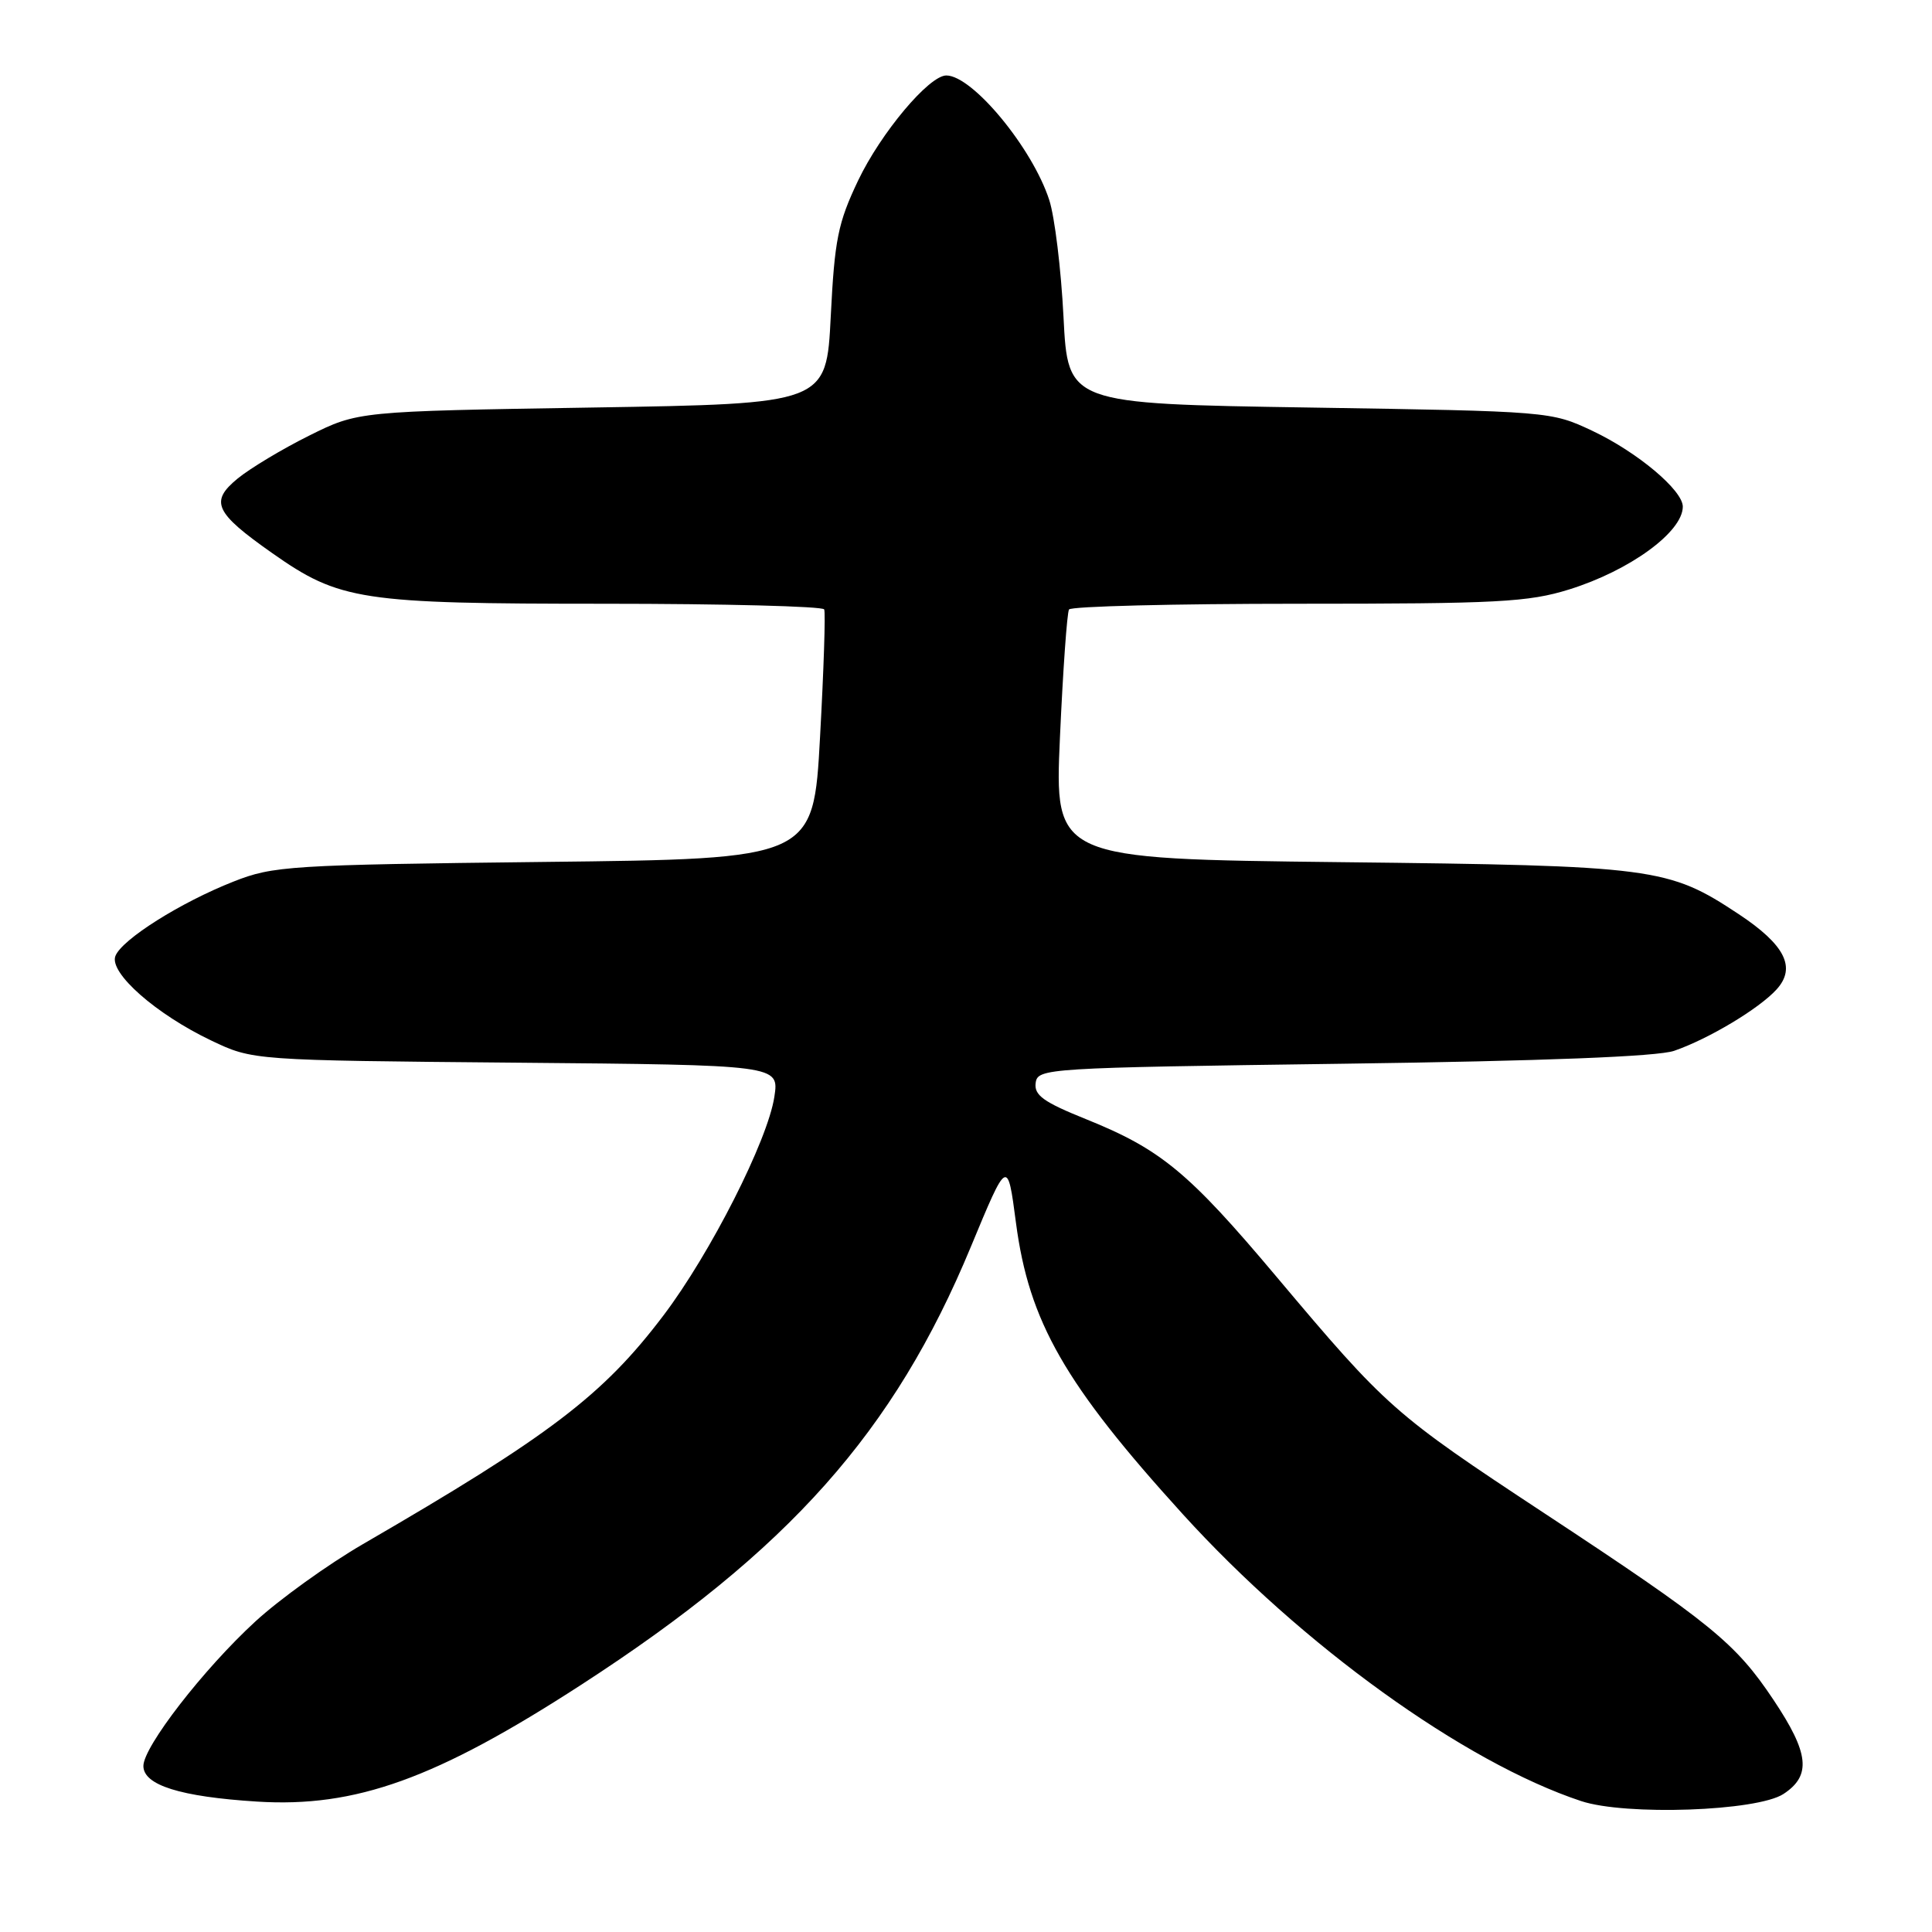 <?xml version="1.0" encoding="UTF-8" standalone="no"?>
<!DOCTYPE svg PUBLIC "-//W3C//DTD SVG 1.1//EN" "http://www.w3.org/Graphics/SVG/1.1/DTD/svg11.dtd" >
<svg xmlns="http://www.w3.org/2000/svg" xmlns:xlink="http://www.w3.org/1999/xlink" version="1.1" viewBox="0 0 256 256">
 <g >
 <path fill="currentColor"
d=" M 236.32 237.71 C 240.04 235.27 239.73 232.32 234.99 225.23 C 229.97 217.71 226.75 215.08 204.60 200.49 C 184.68 187.36 183.78 186.57 169.13 169.16 C 157.49 155.32 153.82 152.29 143.89 148.29 C 138.27 146.03 137.01 145.12 137.23 143.50 C 137.49 141.55 138.47 141.49 178.00 140.95 C 204.59 140.59 219.64 140.00 221.83 139.24 C 226.41 137.66 233.11 133.64 235.41 131.10 C 238.04 128.20 236.53 125.20 230.39 121.13 C 221.03 114.94 219.31 114.71 177.61 114.24 C 139.73 113.81 139.73 113.81 140.45 97.67 C 140.85 88.79 141.39 81.18 141.65 80.76 C 141.91 80.34 155.55 80.00 171.97 80.00 C 198.52 80.00 202.50 79.79 207.94 78.10 C 215.95 75.60 222.95 70.51 222.98 67.15 C 223.01 64.98 216.95 59.90 211.00 57.09 C 205.52 54.51 205.38 54.50 173.50 54.00 C 141.50 53.50 141.50 53.50 140.92 42.00 C 140.60 35.67 139.75 28.70 139.03 26.50 C 136.79 19.59 128.85 10.00 125.39 10.00 C 123.10 10.00 116.72 17.61 113.71 23.91 C 111.03 29.54 110.59 31.74 110.08 41.91 C 109.50 53.50 109.50 53.50 78.47 54.00 C 47.45 54.50 47.45 54.50 40.97 57.72 C 37.41 59.49 33.15 62.05 31.50 63.40 C 27.77 66.46 28.44 67.92 36.04 73.27 C 45.01 79.58 47.75 80.00 80.12 80.00 C 95.94 80.00 109.03 80.34 109.21 80.75 C 109.40 81.16 109.15 88.77 108.66 97.66 C 107.78 113.81 107.78 113.81 72.14 114.21 C 38.36 114.60 36.21 114.73 30.95 116.81 C 23.93 119.57 16.13 124.49 15.29 126.68 C 14.44 128.90 20.67 134.39 28.00 137.88 C 33.50 140.50 33.50 140.50 68.37 140.81 C 103.24 141.12 103.24 141.12 102.61 145.31 C 101.75 151.07 94.14 166.09 87.89 174.33 C 79.90 184.88 72.85 190.25 48.08 204.61 C 43.45 207.30 37.04 211.91 33.84 214.85 C 26.97 221.16 19.00 231.45 19.00 234.00 C 19.00 236.54 23.90 238.08 34.06 238.72 C 47.13 239.54 57.79 235.70 77.00 223.25 C 104.53 205.42 118.48 189.74 128.65 165.19 C 133.50 153.50 133.50 153.50 134.62 162.02 C 136.34 175.13 141.09 183.42 156.72 200.63 C 172.52 218.03 194.03 233.52 209.50 238.65 C 215.41 240.61 232.83 240.00 236.32 237.71 Z "/>
</g>
</svg>